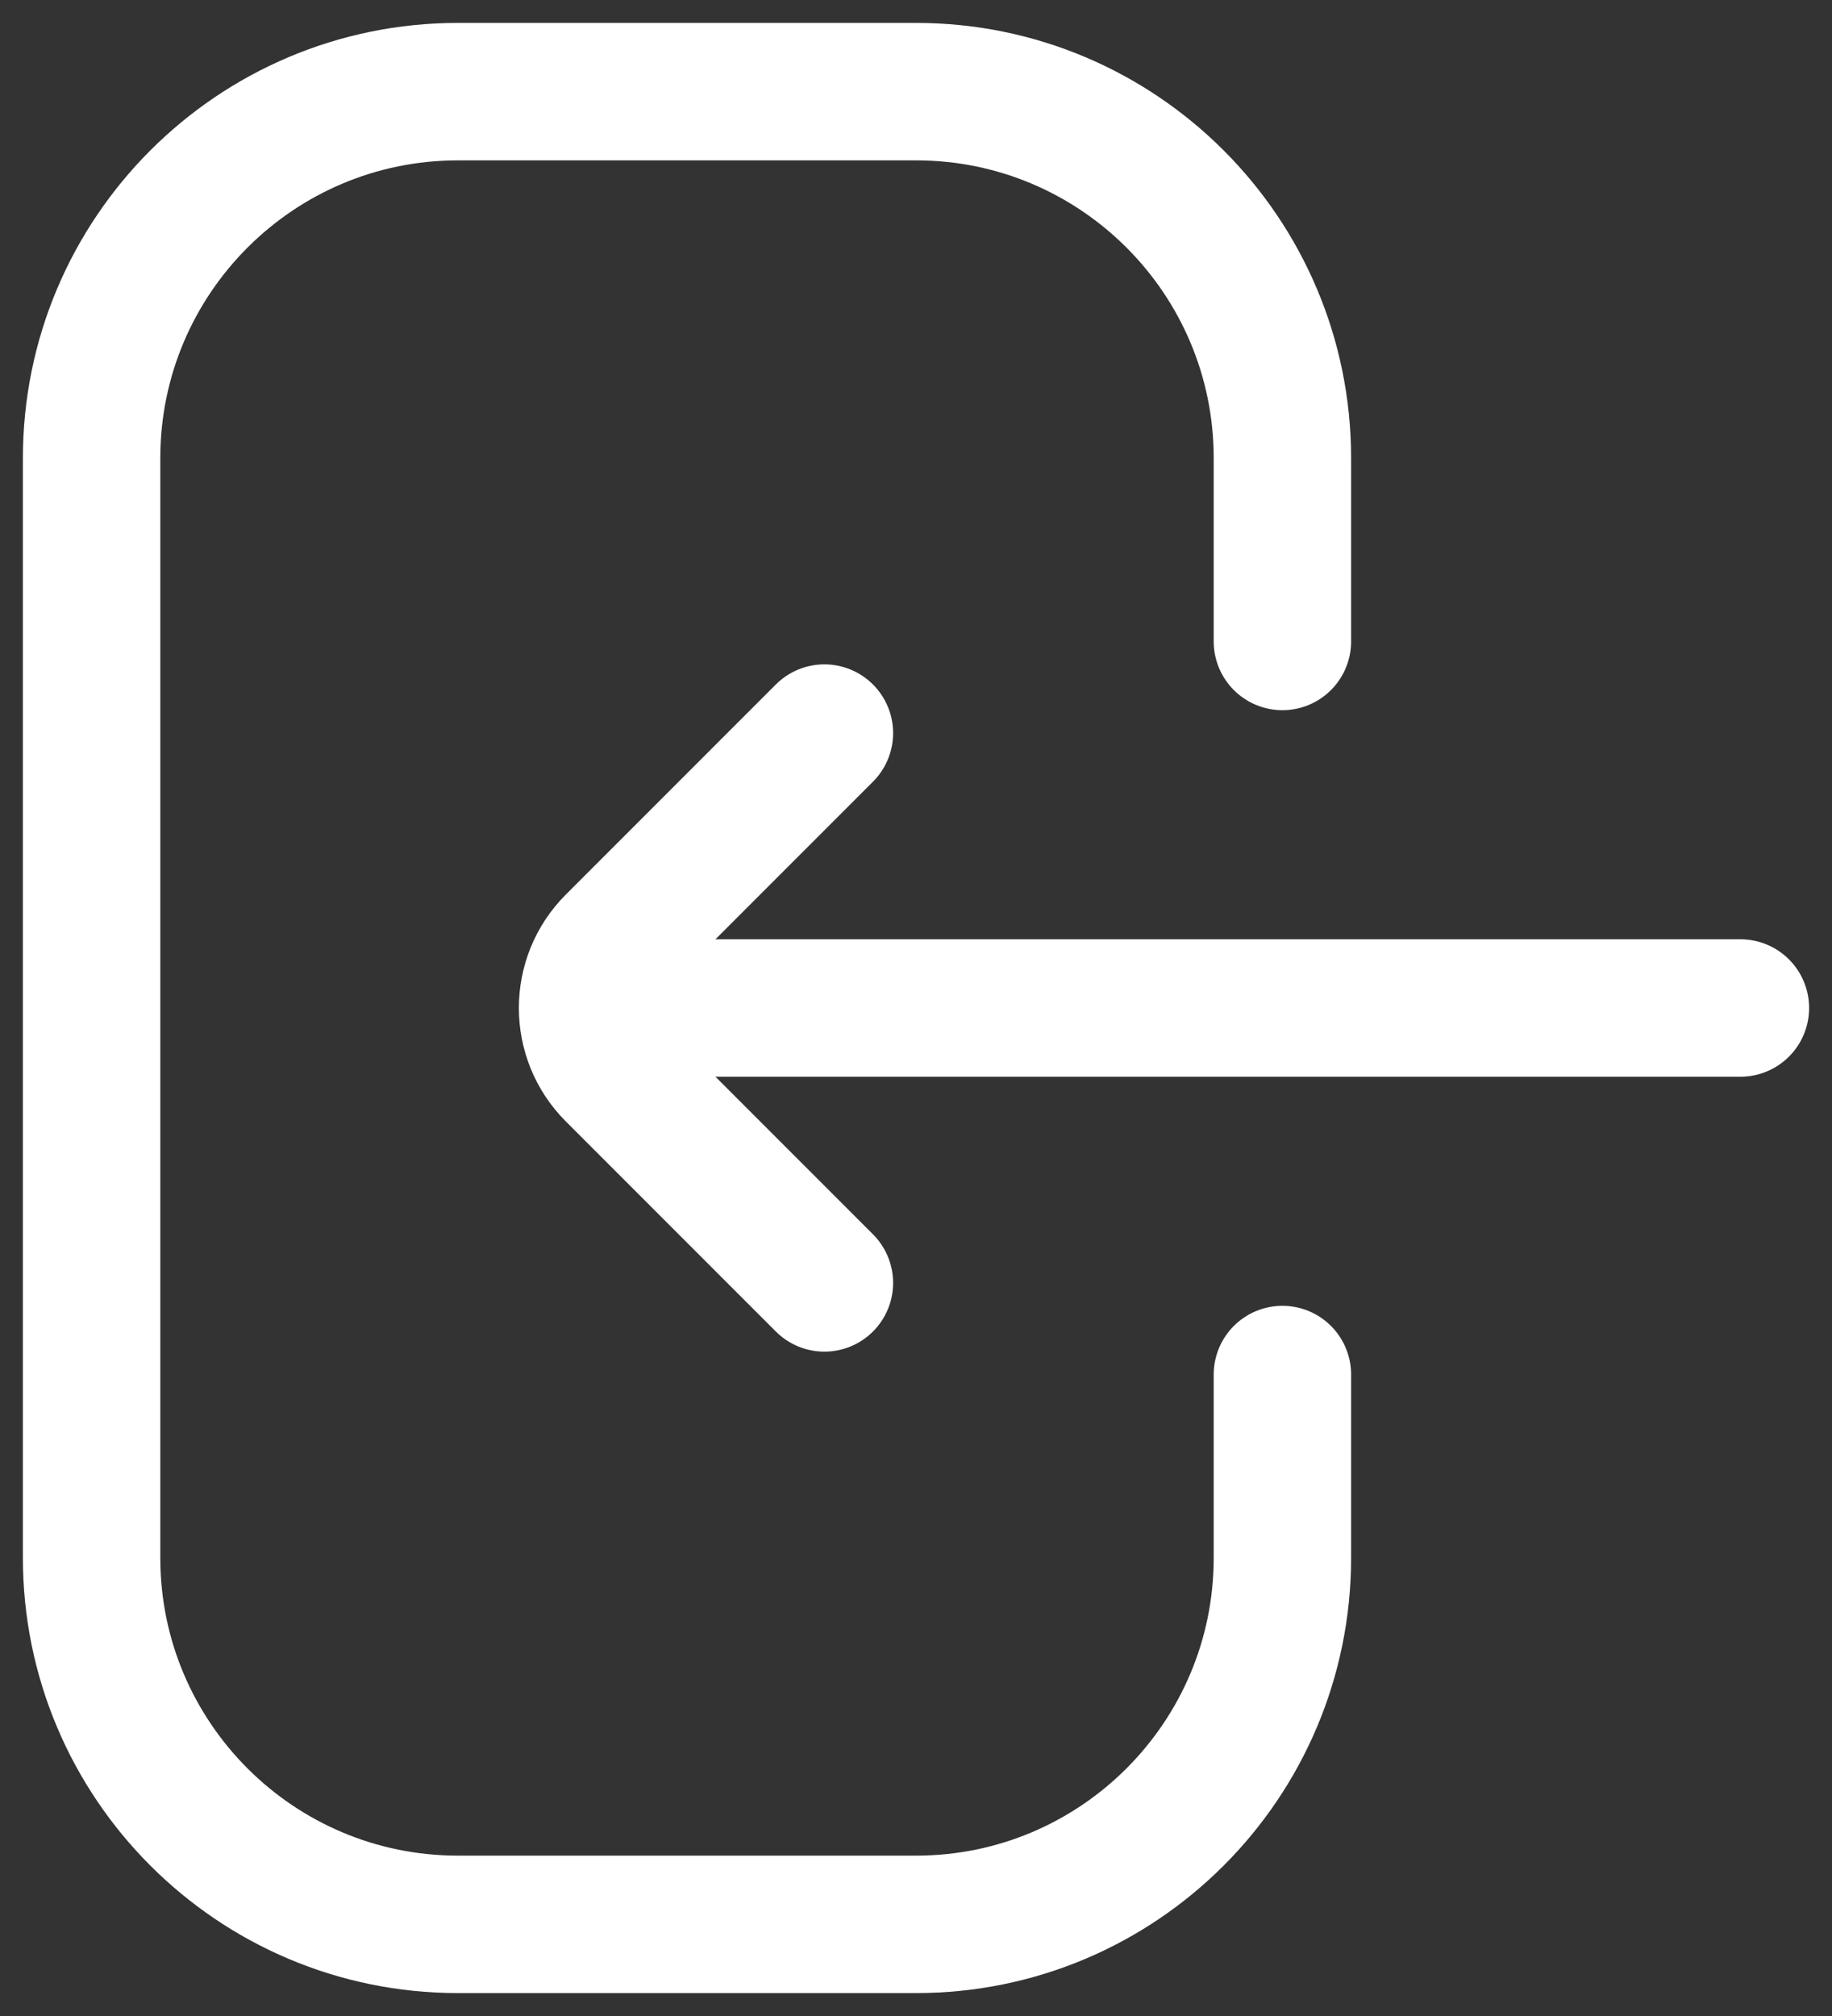 <svg width="20" height="22" viewBox="0 0 20 22" fill="none" xmlns="http://www.w3.org/2000/svg">
<rect x="0" y="0" width="20" height="22" fill="#333333" stroke="none"/>
<path d="M14 15L14 17C14 19.209 12.209 21 10 21L5 21C2.791 21 1 19.209 1 17L1 5C1 2.791 2.791 1 5 1L10 1C12.209 1 14 2.791 14 5L14 7" stroke="white" stroke-width="1.5" stroke-linecap="round"/>
<path d="M9 14L6.707 11.707C6.317 11.317 6.317 10.683 6.707 10.293L9 8" stroke="white" stroke-width="1.5" stroke-linecap="round"/>
<path d="M7 11L19 11" stroke="white" stroke-width="1.5" stroke-linecap="round"/>
</svg>
